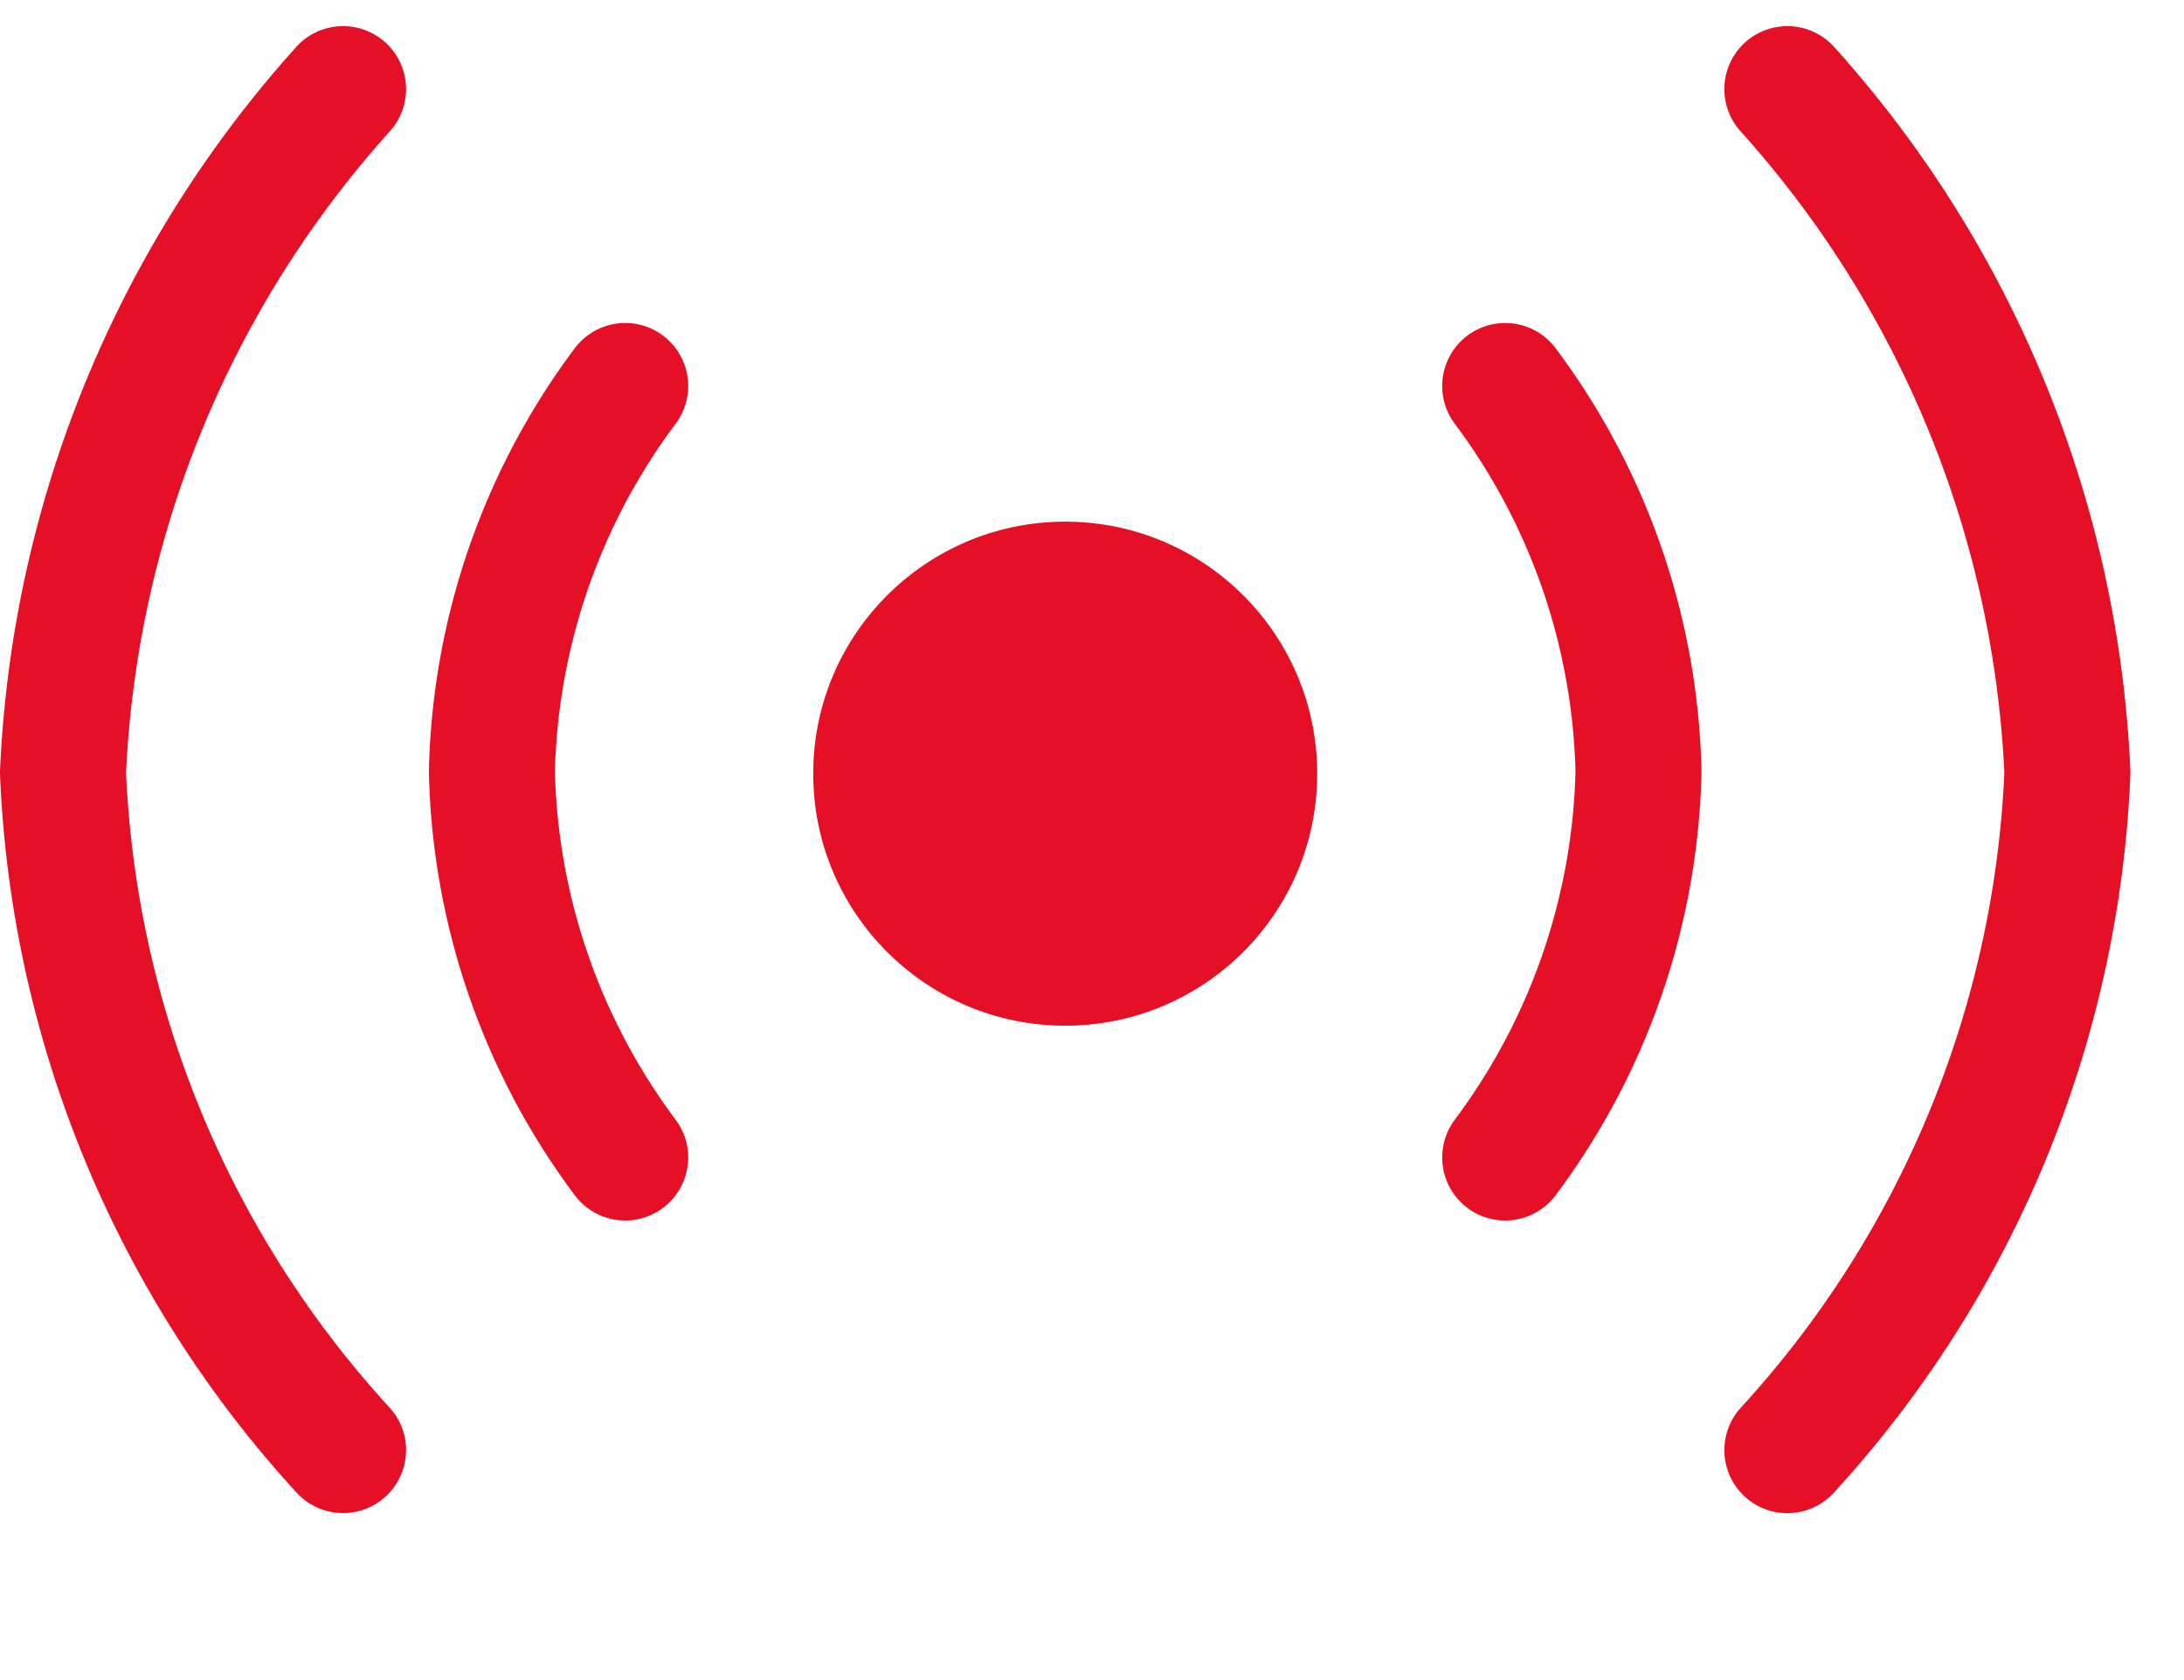 <svg xmlns="http://www.w3.org/2000/svg" width="26" height="20" viewBox="0 0 26 20">
  <g id="online" transform="translate(-1275.319 -172.79)">
    <circle id="Эллипс_5" data-name="Эллипс 5" cx="3" cy="3" r="3" transform="translate(1285 179)" fill="#e51026"/>
    <path id="Контур_10" data-name="Контур 10" d="M-.262-.115A7.959,7.959,0,0,1,1.325,4.476,7.968,7.968,0,0,1-.262,9.069" transform="translate(1293.5 177.5)" fill="none" stroke="#e51026" stroke-linecap="round" stroke-width="1.5"/>
    <path id="Контур_11" data-name="Контур 11" d="M-.262-.115A13.021,13.021,0,0,1,3.072,8.022,12.713,12.713,0,0,1-.262,16.087" transform="translate(1296.859 173.966)" fill="none" stroke="#e51026" stroke-linecap="round" stroke-width="1.5"/>
    <path id="Контур_12" data-name="Контур 12" d="M1.325-.115A7.959,7.959,0,0,0-.262,4.476,7.968,7.968,0,0,0,1.325,9.069" transform="translate(1281.437 177.5)" fill="none" stroke="#e51026" stroke-linecap="round" stroke-width="1.5"/>
    <path id="Контур_13" data-name="Контур 13" d="M3.072-.115A13.021,13.021,0,0,0-.262,8.022a12.713,12.713,0,0,0,3.334,8.064" transform="translate(1276.331 173.966)" fill="none" stroke="#e51026" stroke-linecap="round" stroke-width="1.5"/>
  </g>
</svg>
